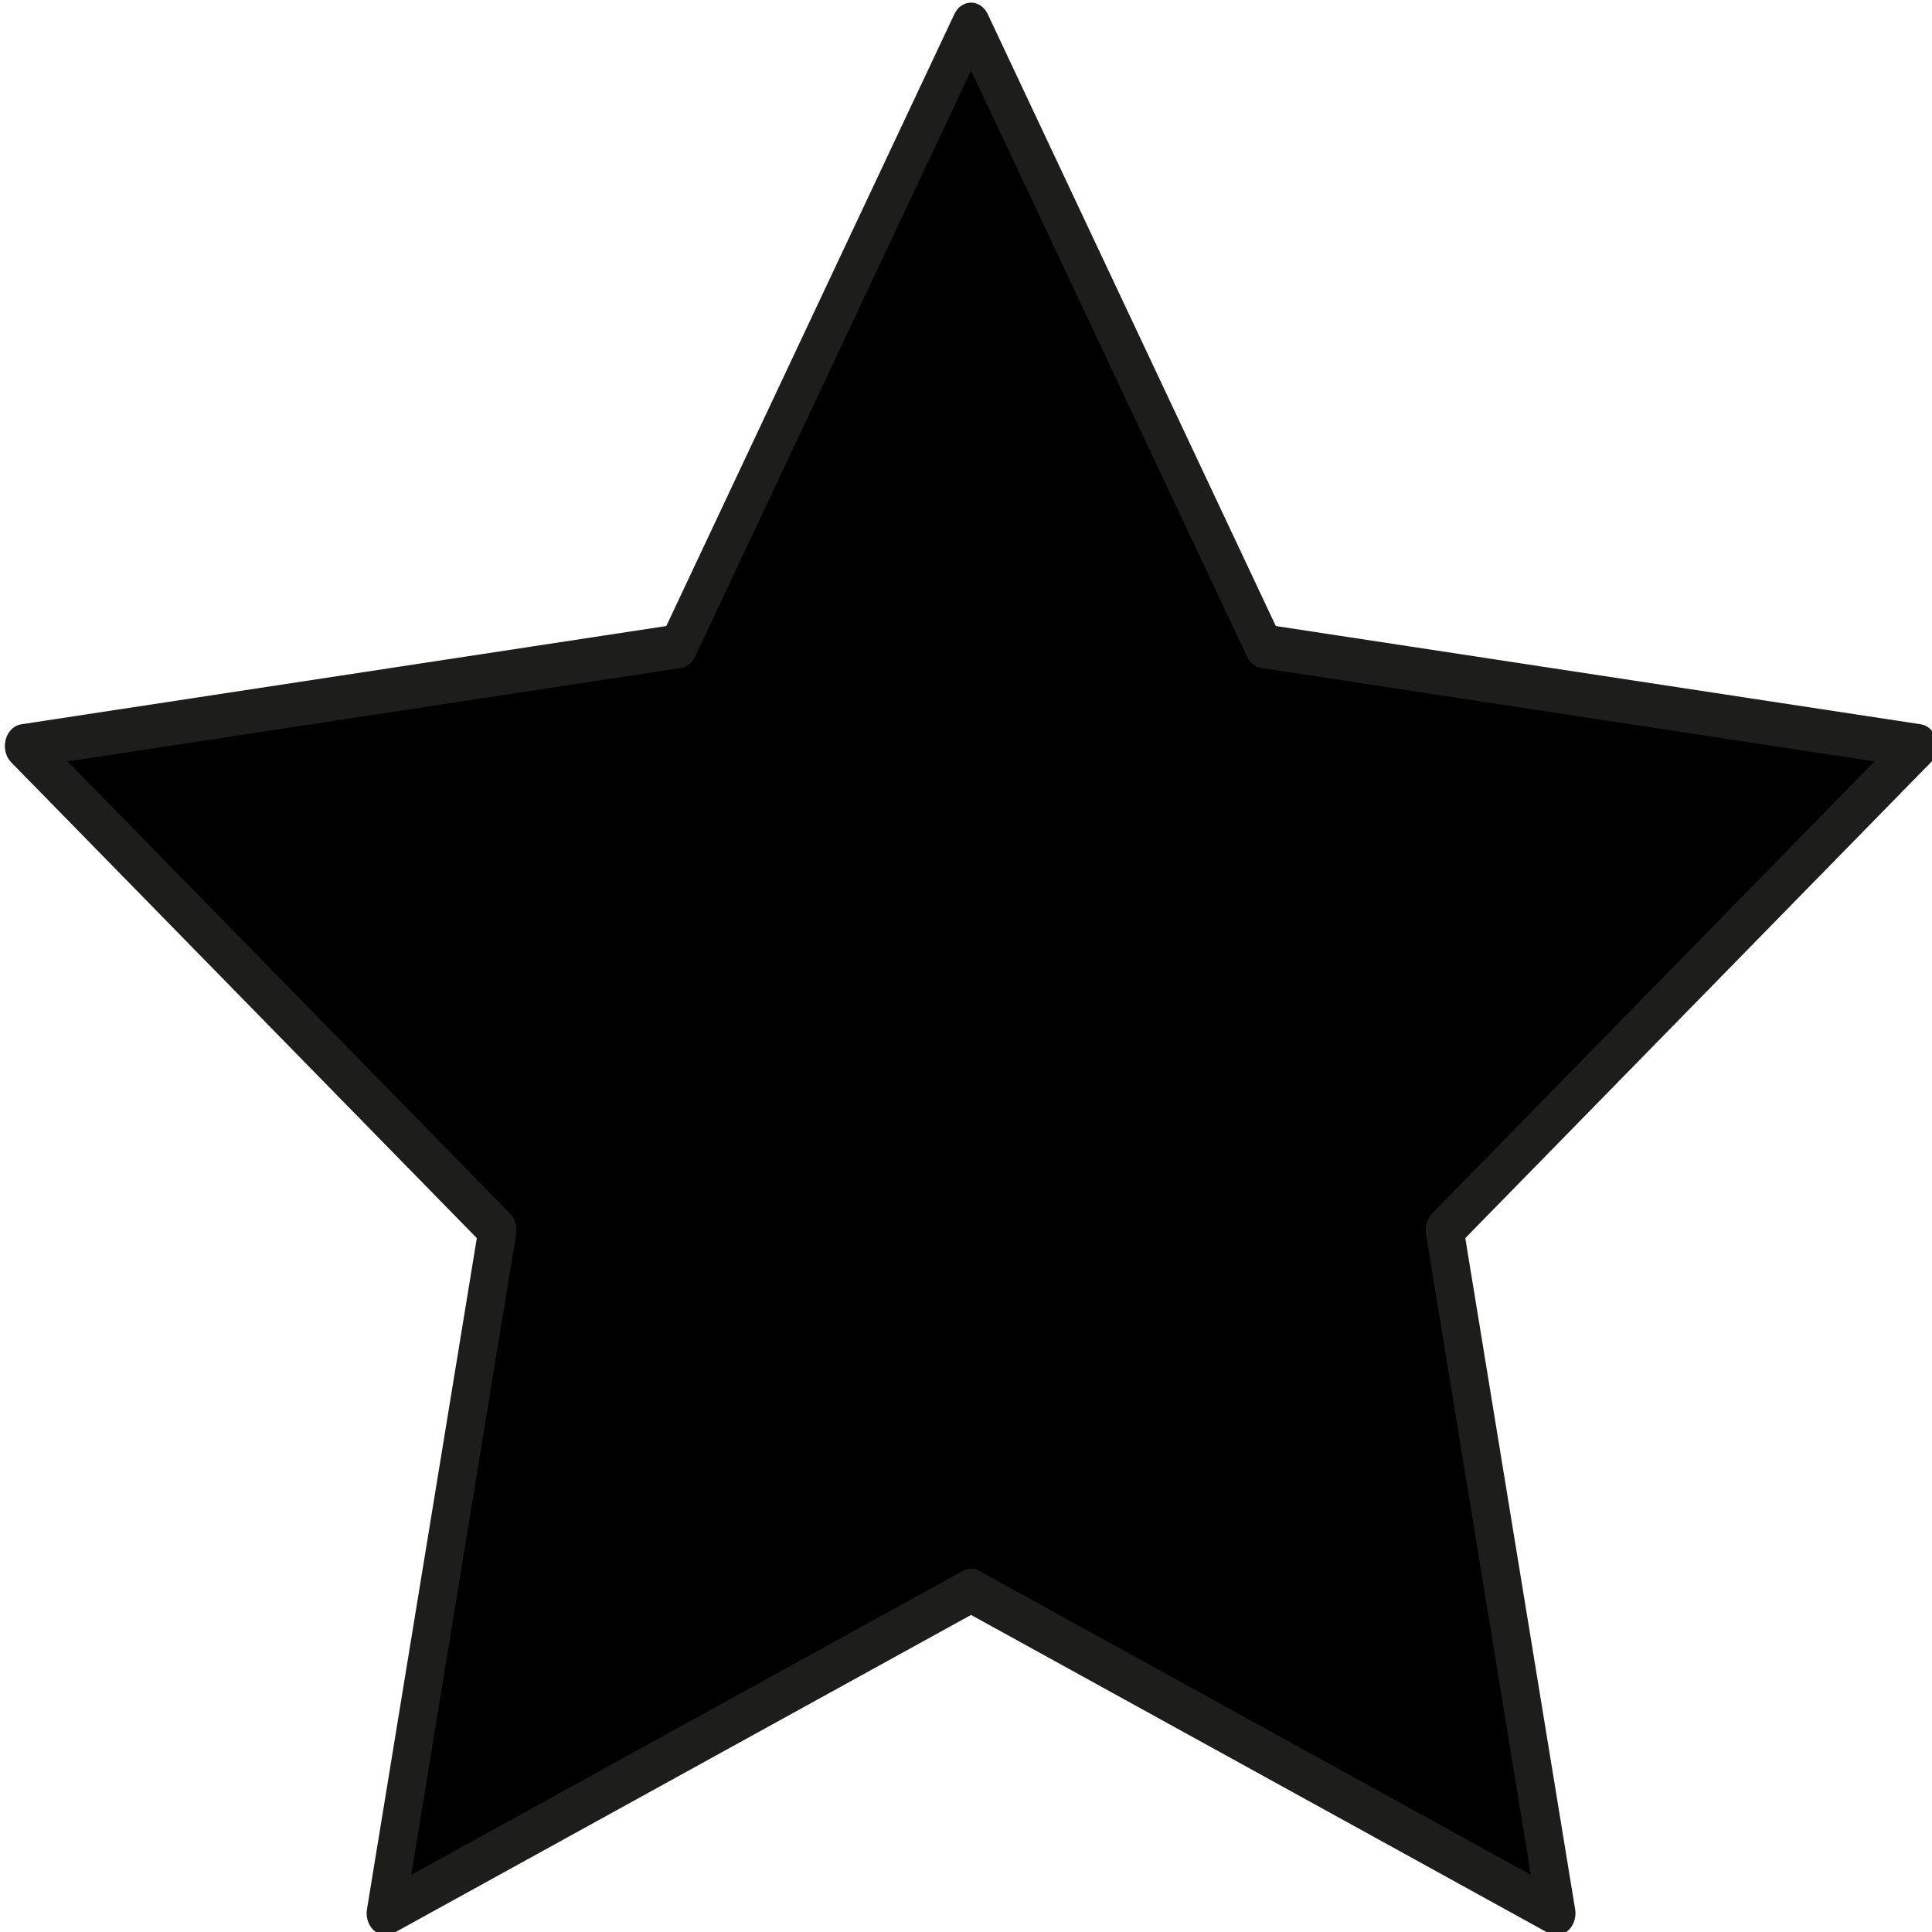 <?xml version="1.0" encoding="UTF-8" standalone="no"?>
<!-- Created with EazyDraw for Mac ( http://www.eazydraw.com/ ) -->

<svg
   xmlns:dc="http://purl.org/dc/elements/1.1/"
   xmlns:cc="http://creativecommons.org/ns#"
   xmlns:rdf="http://www.w3.org/1999/02/22-rdf-syntax-ns#"
   xmlns:svg="http://www.w3.org/2000/svg"
   xmlns="http://www.w3.org/2000/svg"
   xmlns:sodipodi="http://sodipodi.sourceforge.net/DTD/sodipodi-0.dtd"
   xmlns:inkscape="http://www.inkscape.org/namespaces/inkscape"
   version="1.1"
   width="24.999mm"
   height="25.001mm"
   viewBox="0 0 94.484 94.491"
   preserveAspectRatio="none"
   id="svg2"
   sodipodi:docname="xp.svg"
   inkscape:version="0.92.2 5c3e80d, 2017-08-06">
  <sodipodi:namedview
     pagecolor="#ffffff"
     bordercolor="#666666"
     borderopacity="1"
     objecttolerance="10"
     gridtolerance="10"
     guidetolerance="10"
     inkscape:pageopacity="0"
     inkscape:pageshadow="2"
     inkscape:window-width="1440"
     inkscape:window-height="856"
     id="namedview76"
     showgrid="false"
     units="mm"
     inkscape:zoom="0.35355339"
     inkscape:cx="-778.94088"
     inkscape:cy="-81.416347"
     inkscape:window-x="0"
     inkscape:window-y="0"
     inkscape:window-maximized="0"
     inkscape:current-layer="svg2"
     inkscape:document-units="mm"
     fit-margin-top="0"
     fit-margin-left="0"
     fit-margin-right="0"
     fit-margin-bottom="0" />
  <defs
     id="defs_A8262DBE" />
  <polygon
     points="1349.569,743.431 1318.718,758.161 1324.611,726.96 1299.652,704.861 1334.145,700.308 1349.569,671.918 1364.994,700.308 1399.486,704.861 1374.527,726.96 1380.42,758.161 "
     id="5271CE51"
     style="fill:#000000;fill-opacity:1;fill-rule:nonzero;stroke:#1d1d1b;stroke-width:2;stroke-linecap:round;stroke-linejoin:round;stroke-miterlimit:10;stroke-opacity:1"
     transform="matrix(0.928,0,0,1.071,-1204.911,-718.424)" />
  <g
     id="layer_Top etch"
     style="fill:#000000;fill-opacity:1;fill-rule:nonzero;stroke:#000000;stroke-width:2;stroke-linecap:square;stroke-linejoin:miter;stroke-miterlimit:10;stroke-opacity:1"
     transform="matrix(1.332,0,0,1.332,-1717.01,-654.947)" />
  <rect
     style="fill:none;fill-opacity:1;fill-rule:nonzero;stroke:#000000;stroke-width:1.527;stroke-linecap:square;stroke-linejoin:miter;stroke-miterlimit:10;stroke-opacity:1"
     id="rect1007"
     x="-41.499"
     y="-358610.06"
     width="232.804"
     height="9.812" />
  <g
     inkscape:groupmode="layer"
     id="layer1"
     inkscape:label="Top etch"
     transform="translate(-1368.535,-767.179)" />
  <g
     inkscape:groupmode="layer"
     id="layer4"
     inkscape:label="Top cut"
     transform="translate(-1368.535,-767.179)" />
  <g
     inkscape:groupmode="layer"
     id="layer2"
     inkscape:label="Middle"
     transform="translate(-1368.535,-767.179)" />
  <g
     inkscape:groupmode="layer"
     id="layer3"
     inkscape:label="Bottom"
     transform="translate(-1368.535,-767.179)" />
</svg>
